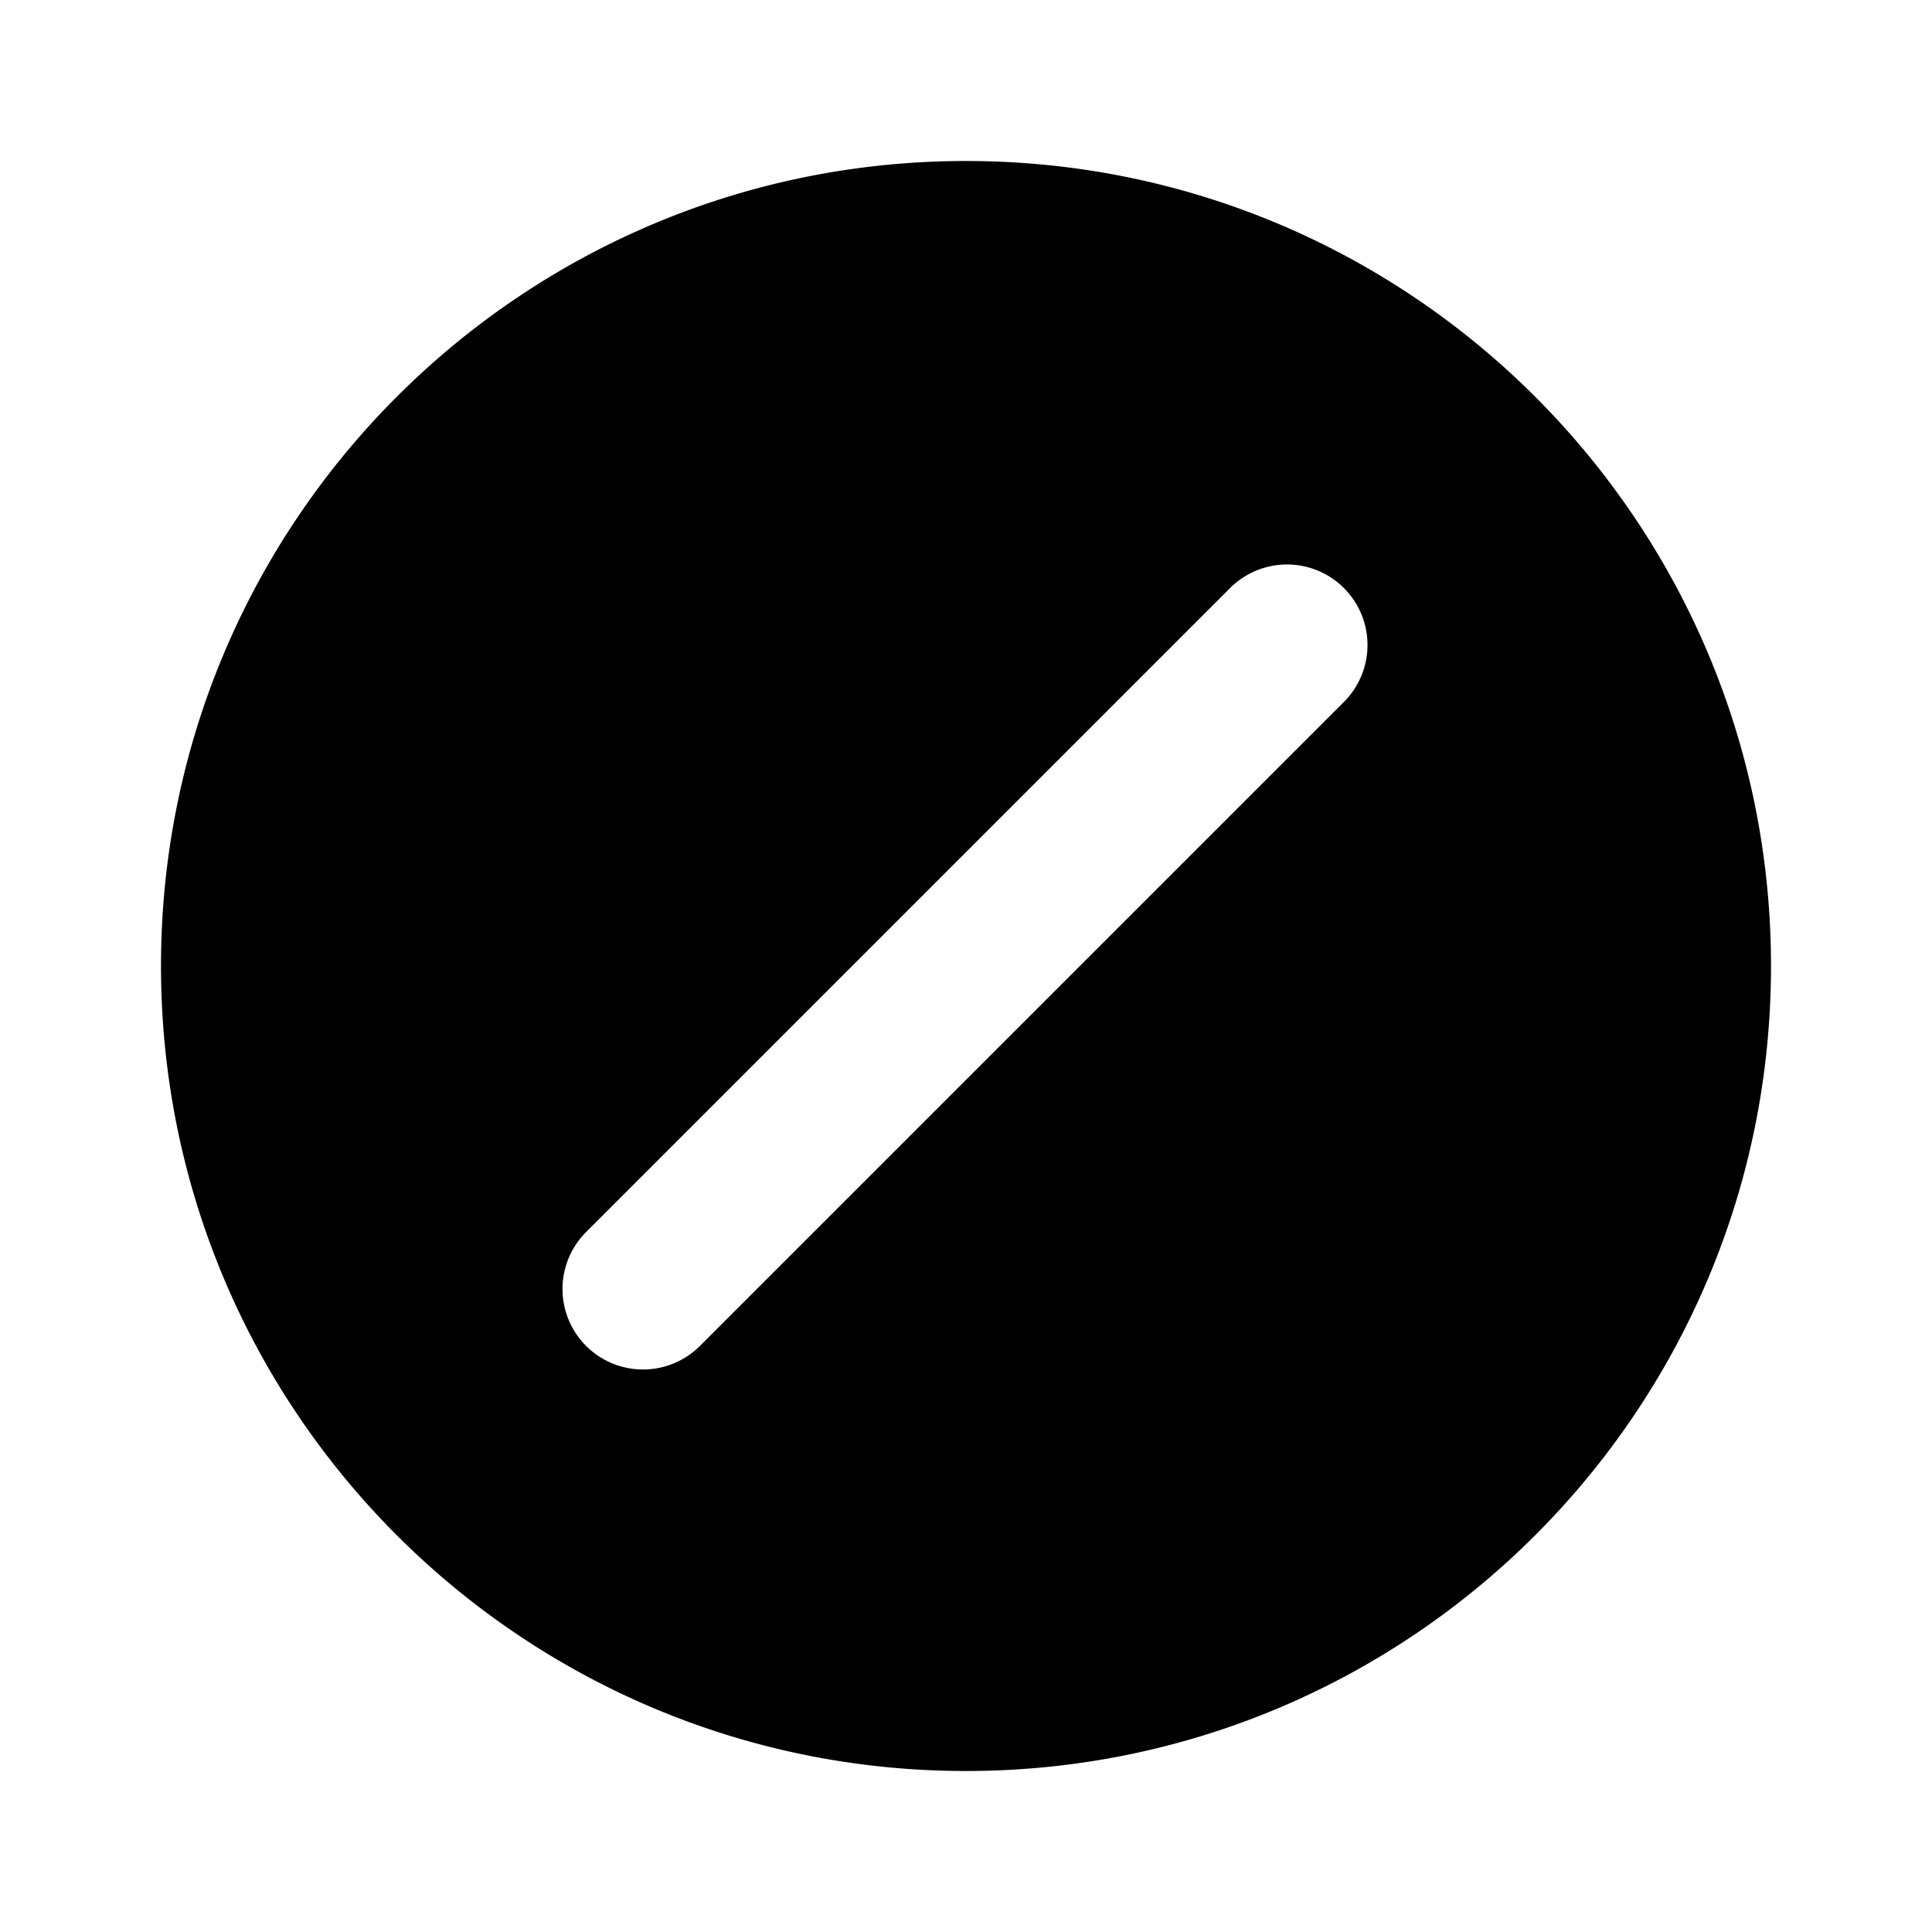 <svg xmlns="http://www.w3.org/2000/svg" width="1em" height="1em" viewBox="0 0 24 24"><path fill="currentColor" fill-rule="evenodd" d="M12 22c5.523 0 10-4.477 10-10S17.523 2 12 2S2 6.477 2 12s4.477 10 10 10m4.707-13.293a1 1 0 0 0-1.414-1.414l-8 8a1 1 0 1 0 1.414 1.414z" clip-rule="evenodd"/></svg>